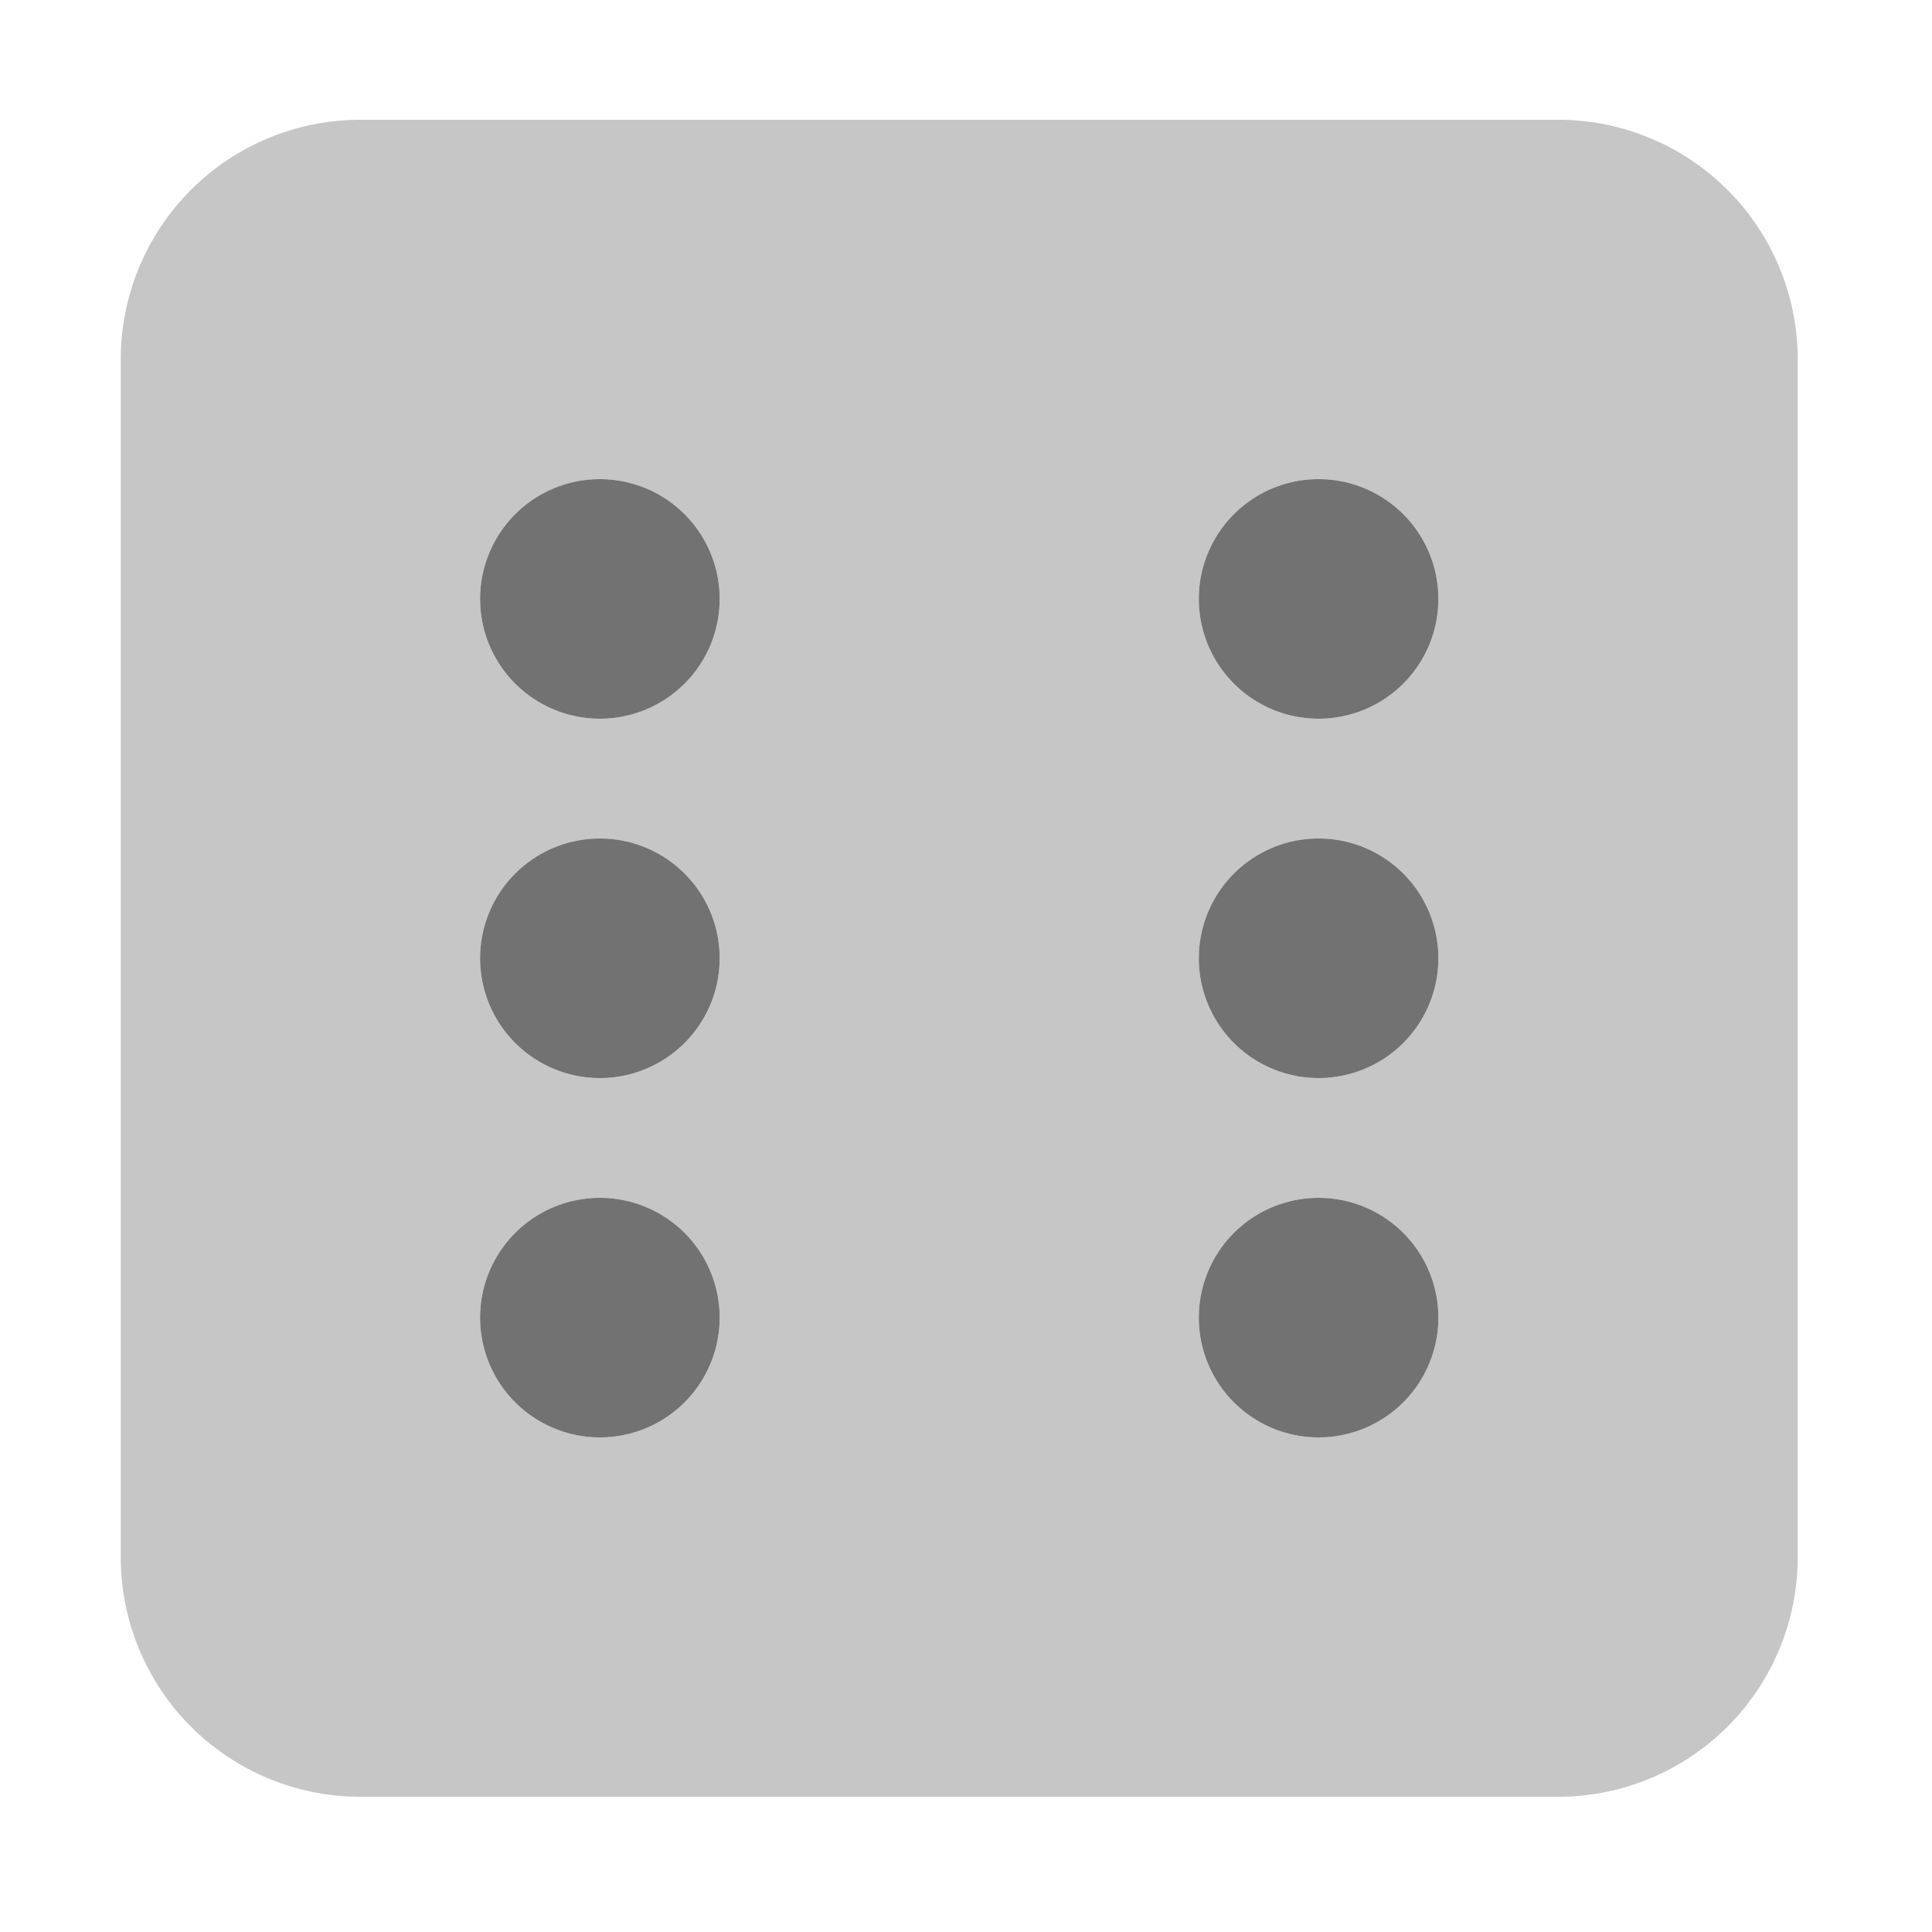 ﻿<?xml version='1.0' encoding='UTF-8'?>
<svg viewBox="-2 0 32 32" xmlns="http://www.w3.org/2000/svg">
  <g transform="matrix(0.062, 0, 0, 0.062, 0, 0)">
    <defs>
      <style>.fa-secondary{opacity:.4}</style>
    </defs>
    <path d="M384, 32L64, 32A64 64 0 0 0 0, 96L0, 416A64 64 0 0 0 64, 480L384, 480A64 64 0 0 0 448, 416L448, 96A64 64 0 0 0 384, 32zM128, 384A32 32 0 1 1 160, 352A32 32 0 0 1 128, 384zM128, 288A32 32 0 1 1 160, 256A32 32 0 0 1 128, 288zM128, 192A32 32 0 1 1 160, 160A32 32 0 0 1 128, 192zM320, 384A32 32 0 1 1 352, 352A32 32 0 0 1 320, 384zM320, 288A32 32 0 1 1 352, 256A32 32 0 0 1 320, 288zM320, 192A32 32 0 1 1 352, 160A32 32 0 0 1 320, 192z" fill="#727272" opacity="0.4" fill-opacity="1" class="Black" />
    <path d="M320, 192A32 32 0 1 0 288, 160A32 32 0 0 0 320, 192zM320, 224A32 32 0 1 0 352, 256A32 32 0 0 0 320, 224zM320, 320A32 32 0 1 0 352, 352A32 32 0 0 0 320, 320zM128, 128A32 32 0 1 0 160, 160A32 32 0 0 0 128, 128zM128, 224A32 32 0 1 0 160, 256A32 32 0 0 0 128, 224zM128, 320A32 32 0 1 0 160, 352A32 32 0 0 0 128, 320z" fill="#727272" fill-opacity="1" class="Black" />
  </g>
</svg>